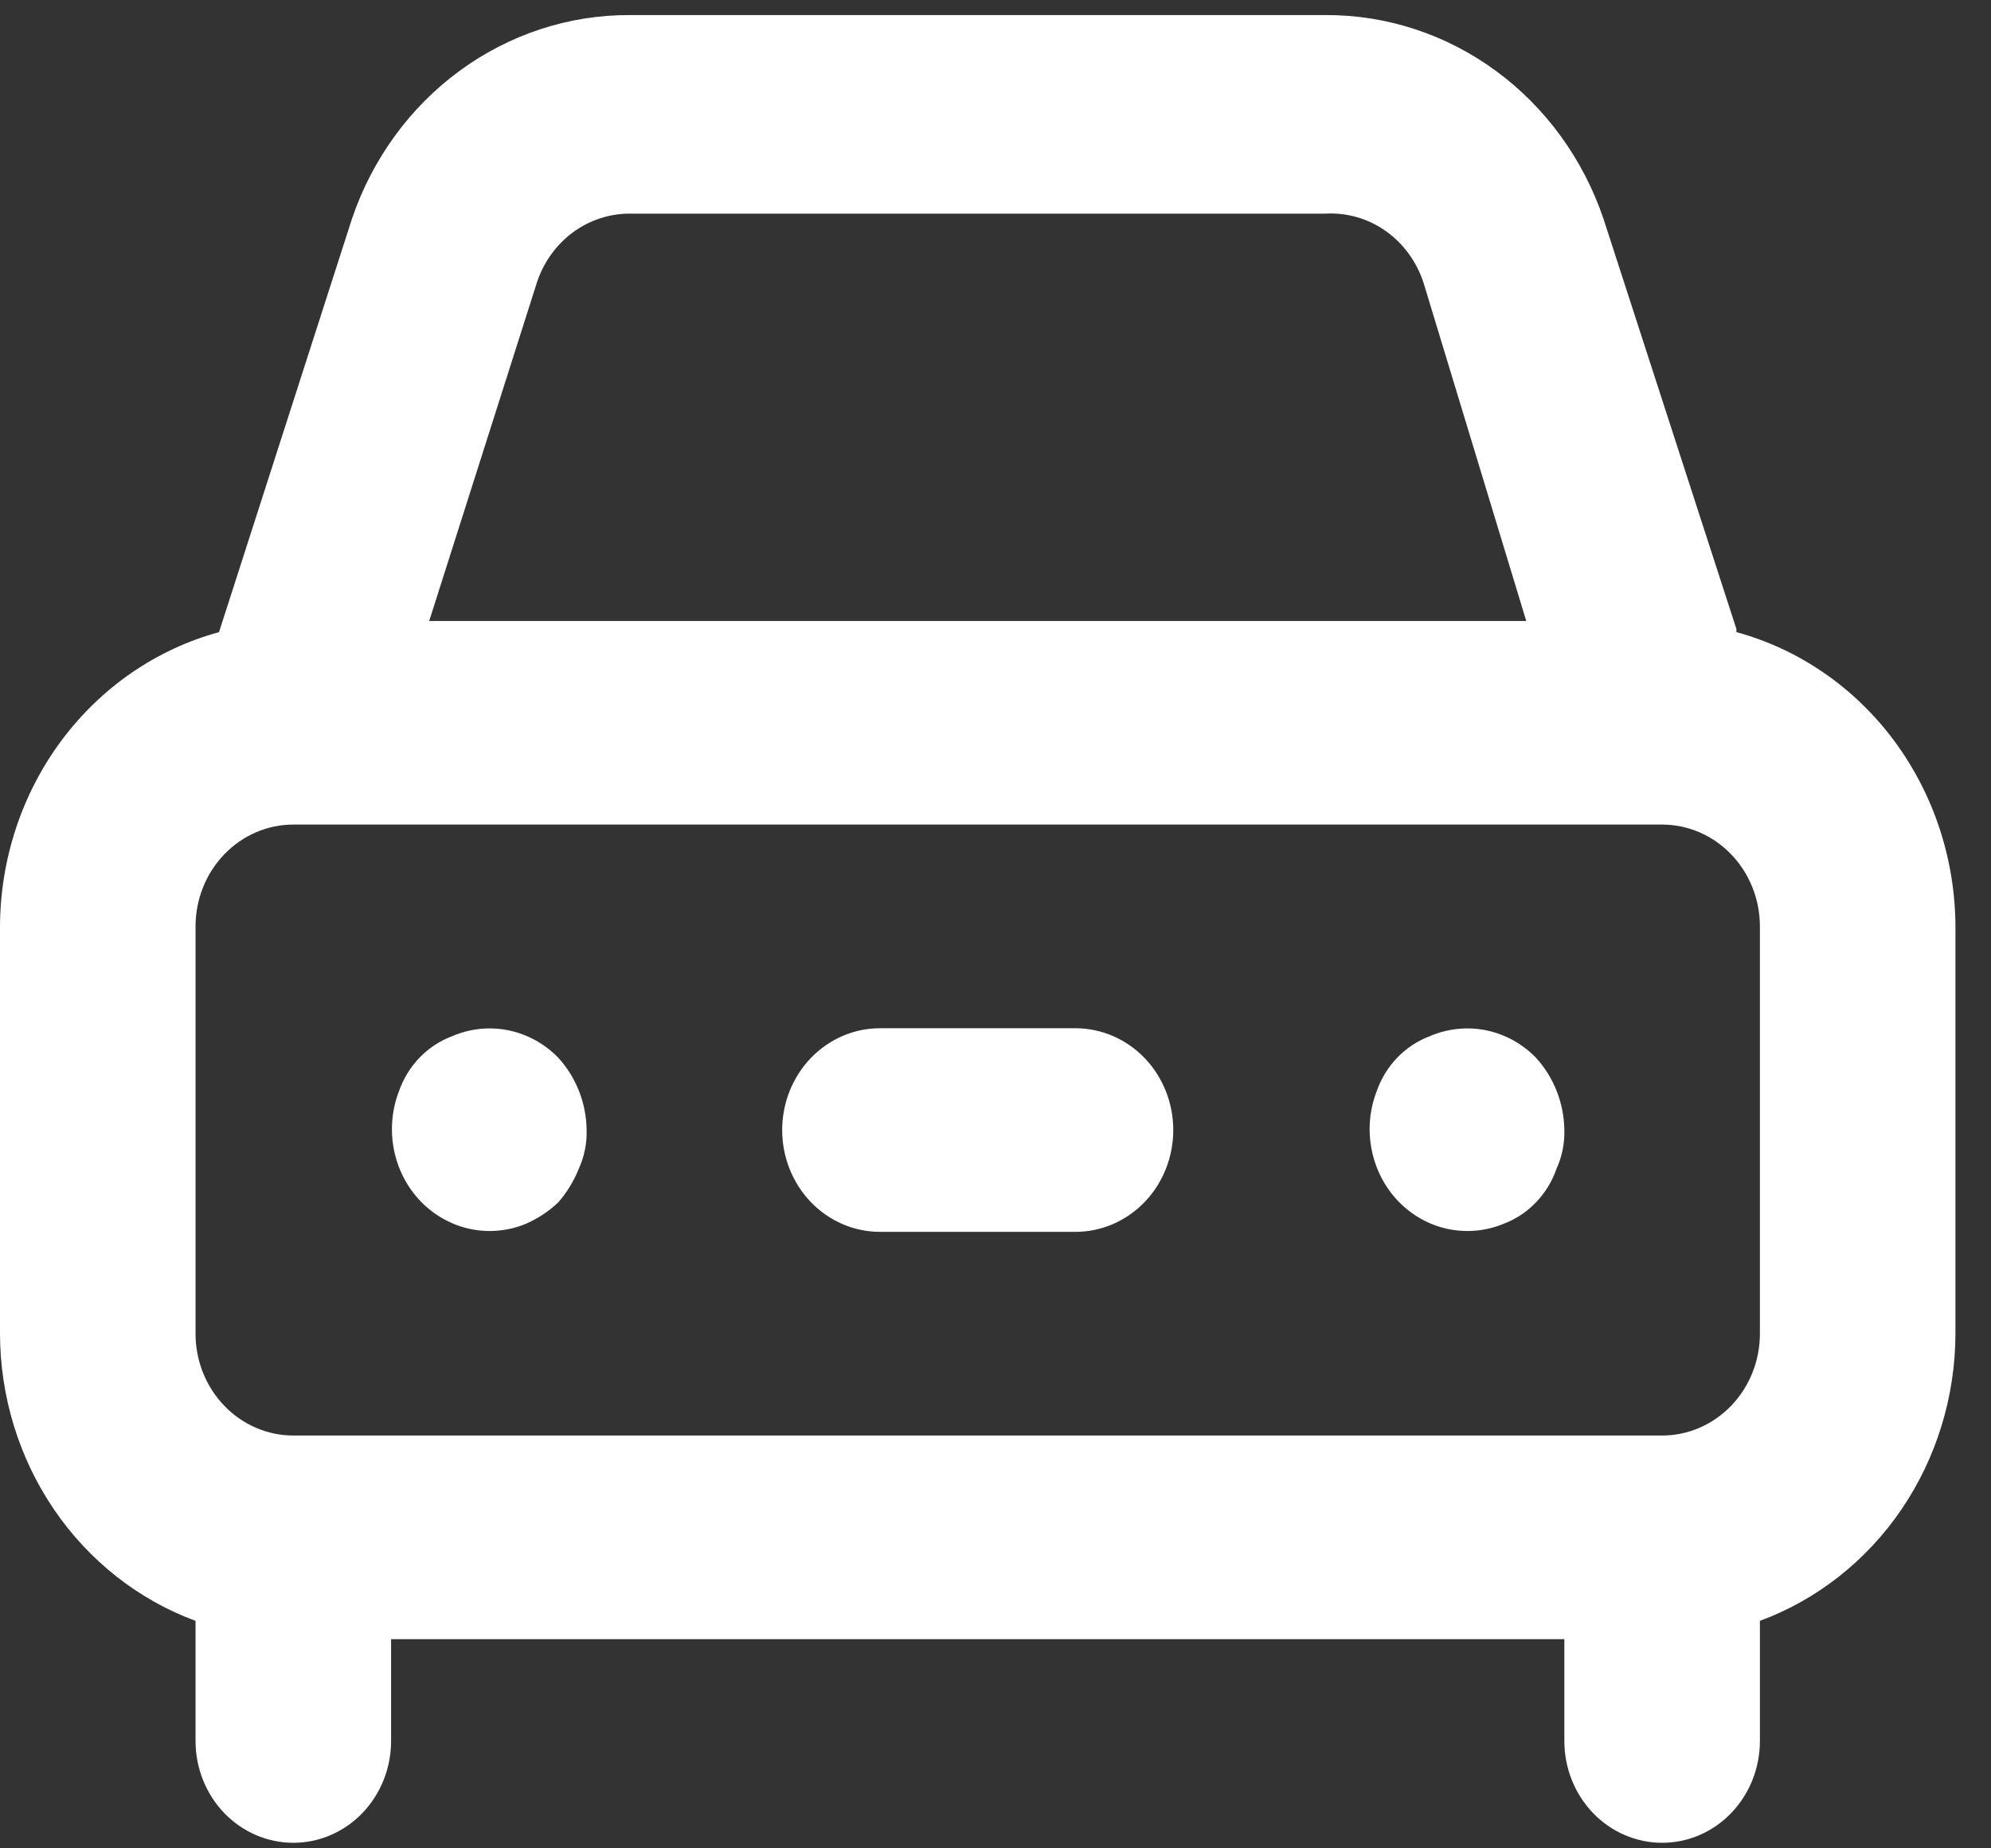 <svg width="28" height="26" viewBox="0 0 28 26" fill="none" xmlns="http://www.w3.org/2000/svg">
<rect x="0" y="0" width="28" height="26" fill="#333333" stroke="none"/>
<path d="M6.353 14.578C6.182 14.643 6.027 14.745 5.899 14.879C5.77 15.013 5.672 15.174 5.61 15.352C5.51 15.612 5.486 15.897 5.54 16.172C5.594 16.447 5.724 16.699 5.914 16.897C6.105 17.095 6.347 17.231 6.61 17.287C6.874 17.343 7.148 17.318 7.397 17.214C7.564 17.141 7.718 17.04 7.851 16.913C7.973 16.774 8.07 16.614 8.14 16.44C8.217 16.27 8.255 16.084 8.25 15.896C8.245 15.517 8.103 15.154 7.851 14.879C7.658 14.68 7.412 14.546 7.146 14.492C6.879 14.439 6.603 14.469 6.353 14.578ZM24.42 8.849L22.55 3.077C22.265 2.237 21.736 1.509 21.036 0.996C20.336 0.483 19.501 0.209 18.645 0.212H8.855C7.999 0.209 7.164 0.483 6.464 0.996C5.764 1.509 5.235 2.237 4.95 3.077L3.08 8.892C2.2 9.132 1.422 9.668 0.865 10.416C0.308 11.165 0.004 12.084 0 13.031V18.761C0.002 19.647 0.268 20.511 0.76 21.234C1.253 21.957 1.948 22.504 2.75 22.8V24.49C2.75 24.87 2.895 25.234 3.153 25.503C3.411 25.771 3.76 25.922 4.125 25.922C4.49 25.922 4.839 25.771 5.097 25.503C5.355 25.234 5.5 24.87 5.5 24.49V23.058H22V24.49C22 24.87 22.145 25.234 22.403 25.503C22.661 25.771 23.01 25.922 23.375 25.922C23.74 25.922 24.089 25.771 24.347 25.503C24.605 25.234 24.75 24.87 24.75 24.49V22.8C25.552 22.504 26.247 21.957 26.74 21.234C27.232 20.511 27.498 19.647 27.5 18.761V13.031C27.496 12.084 27.192 11.165 26.635 10.416C26.078 9.668 25.3 9.132 24.42 8.892V8.849ZM7.549 3.979C7.641 3.695 7.817 3.448 8.051 3.273C8.286 3.098 8.567 3.005 8.855 3.005H18.645C18.945 2.989 19.242 3.075 19.49 3.251C19.738 3.427 19.924 3.683 20.02 3.979L21.464 8.735H6.036L7.549 3.979ZM24.75 18.761C24.75 19.14 24.605 19.505 24.347 19.773C24.089 20.042 23.74 20.193 23.375 20.193H4.125C3.76 20.193 3.411 20.042 3.153 19.773C2.895 19.505 2.75 19.14 2.75 18.761V13.031C2.75 12.652 2.895 12.287 3.153 12.019C3.411 11.75 3.76 11.599 4.125 11.599H23.375C23.74 11.599 24.089 11.75 24.347 12.019C24.605 12.287 24.75 12.652 24.75 13.031V18.761ZM20.102 14.578C19.932 14.643 19.777 14.745 19.649 14.879C19.52 15.013 19.422 15.174 19.36 15.352C19.26 15.612 19.235 15.897 19.29 16.172C19.344 16.447 19.474 16.699 19.664 16.897C19.855 17.095 20.097 17.231 20.36 17.287C20.624 17.343 20.898 17.318 21.148 17.214C21.318 17.149 21.473 17.047 21.601 16.913C21.73 16.779 21.828 16.618 21.89 16.44C21.967 16.27 22.005 16.084 22 15.896C21.995 15.517 21.852 15.154 21.601 14.879C21.408 14.68 21.162 14.546 20.896 14.492C20.629 14.439 20.353 14.469 20.102 14.578ZM15.125 14.464H12.375C12.01 14.464 11.661 14.615 11.403 14.883C11.145 15.152 11 15.516 11 15.896C11 16.276 11.145 16.64 11.403 16.909C11.661 17.177 12.01 17.328 12.375 17.328H15.125C15.49 17.328 15.839 17.177 16.097 16.909C16.355 16.64 16.5 16.276 16.5 15.896C16.5 15.516 16.355 15.152 16.097 14.883C15.839 14.615 15.49 14.464 15.125 14.464Z" fill="white"/>
</svg>
